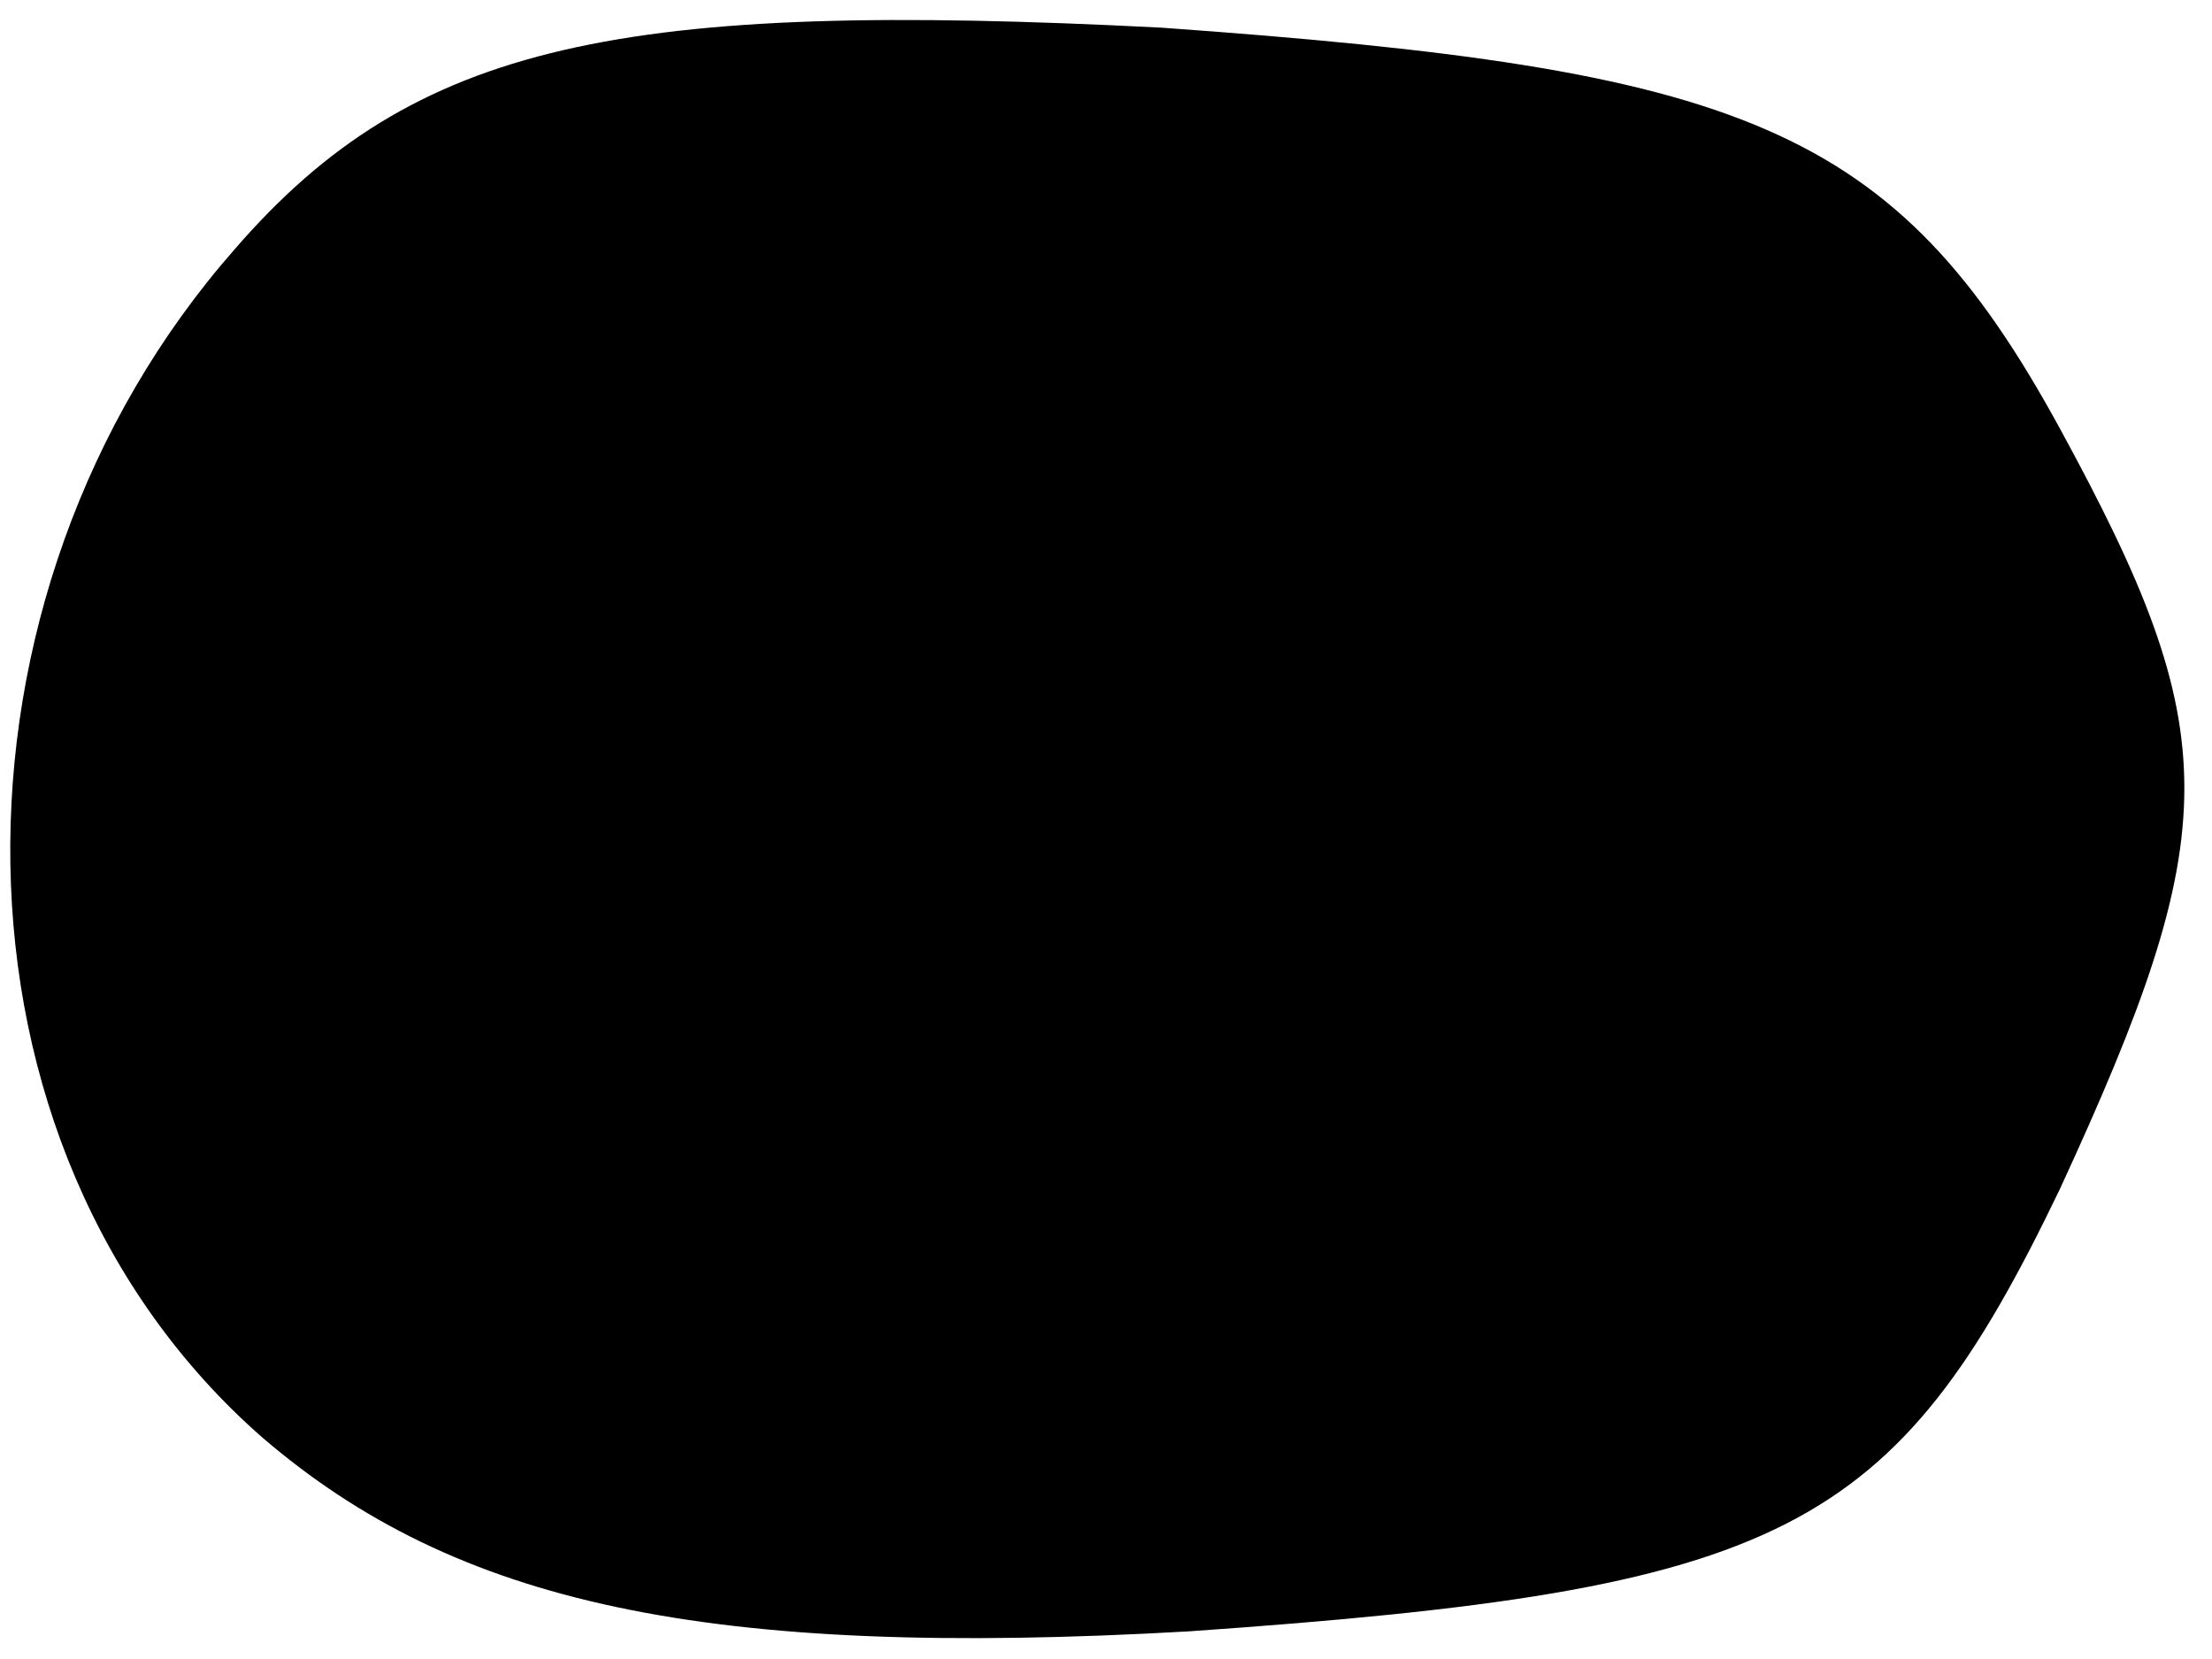 <?xml version="1.0" standalone="no"?>
<!DOCTYPE svg PUBLIC "-//W3C//DTD SVG 20010904//EN"
 "http://www.w3.org/TR/2001/REC-SVG-20010904/DTD/svg10.dtd">
<svg version="1.0" xmlns="http://www.w3.org/2000/svg"
 width="16pt" height="12pt" viewBox="0 0 16 12"
 preserveAspectRatio="xMidYMid meet">
<g transform="translate(0,12) scale(0.1,-0.1)"
fill="#000000" stroke="none">
<path fill="#000000" stroke="none" d="M17 102 c-22 -25 -22 -65 2 -86 14 -12
32 -16 67 -14 43 3 51 7 63 32 12 26 12 33 0 55 -12 22 -23 26 -65 29 -39 2
-54 -1 -67 -16z"/>
</g>
</svg>
